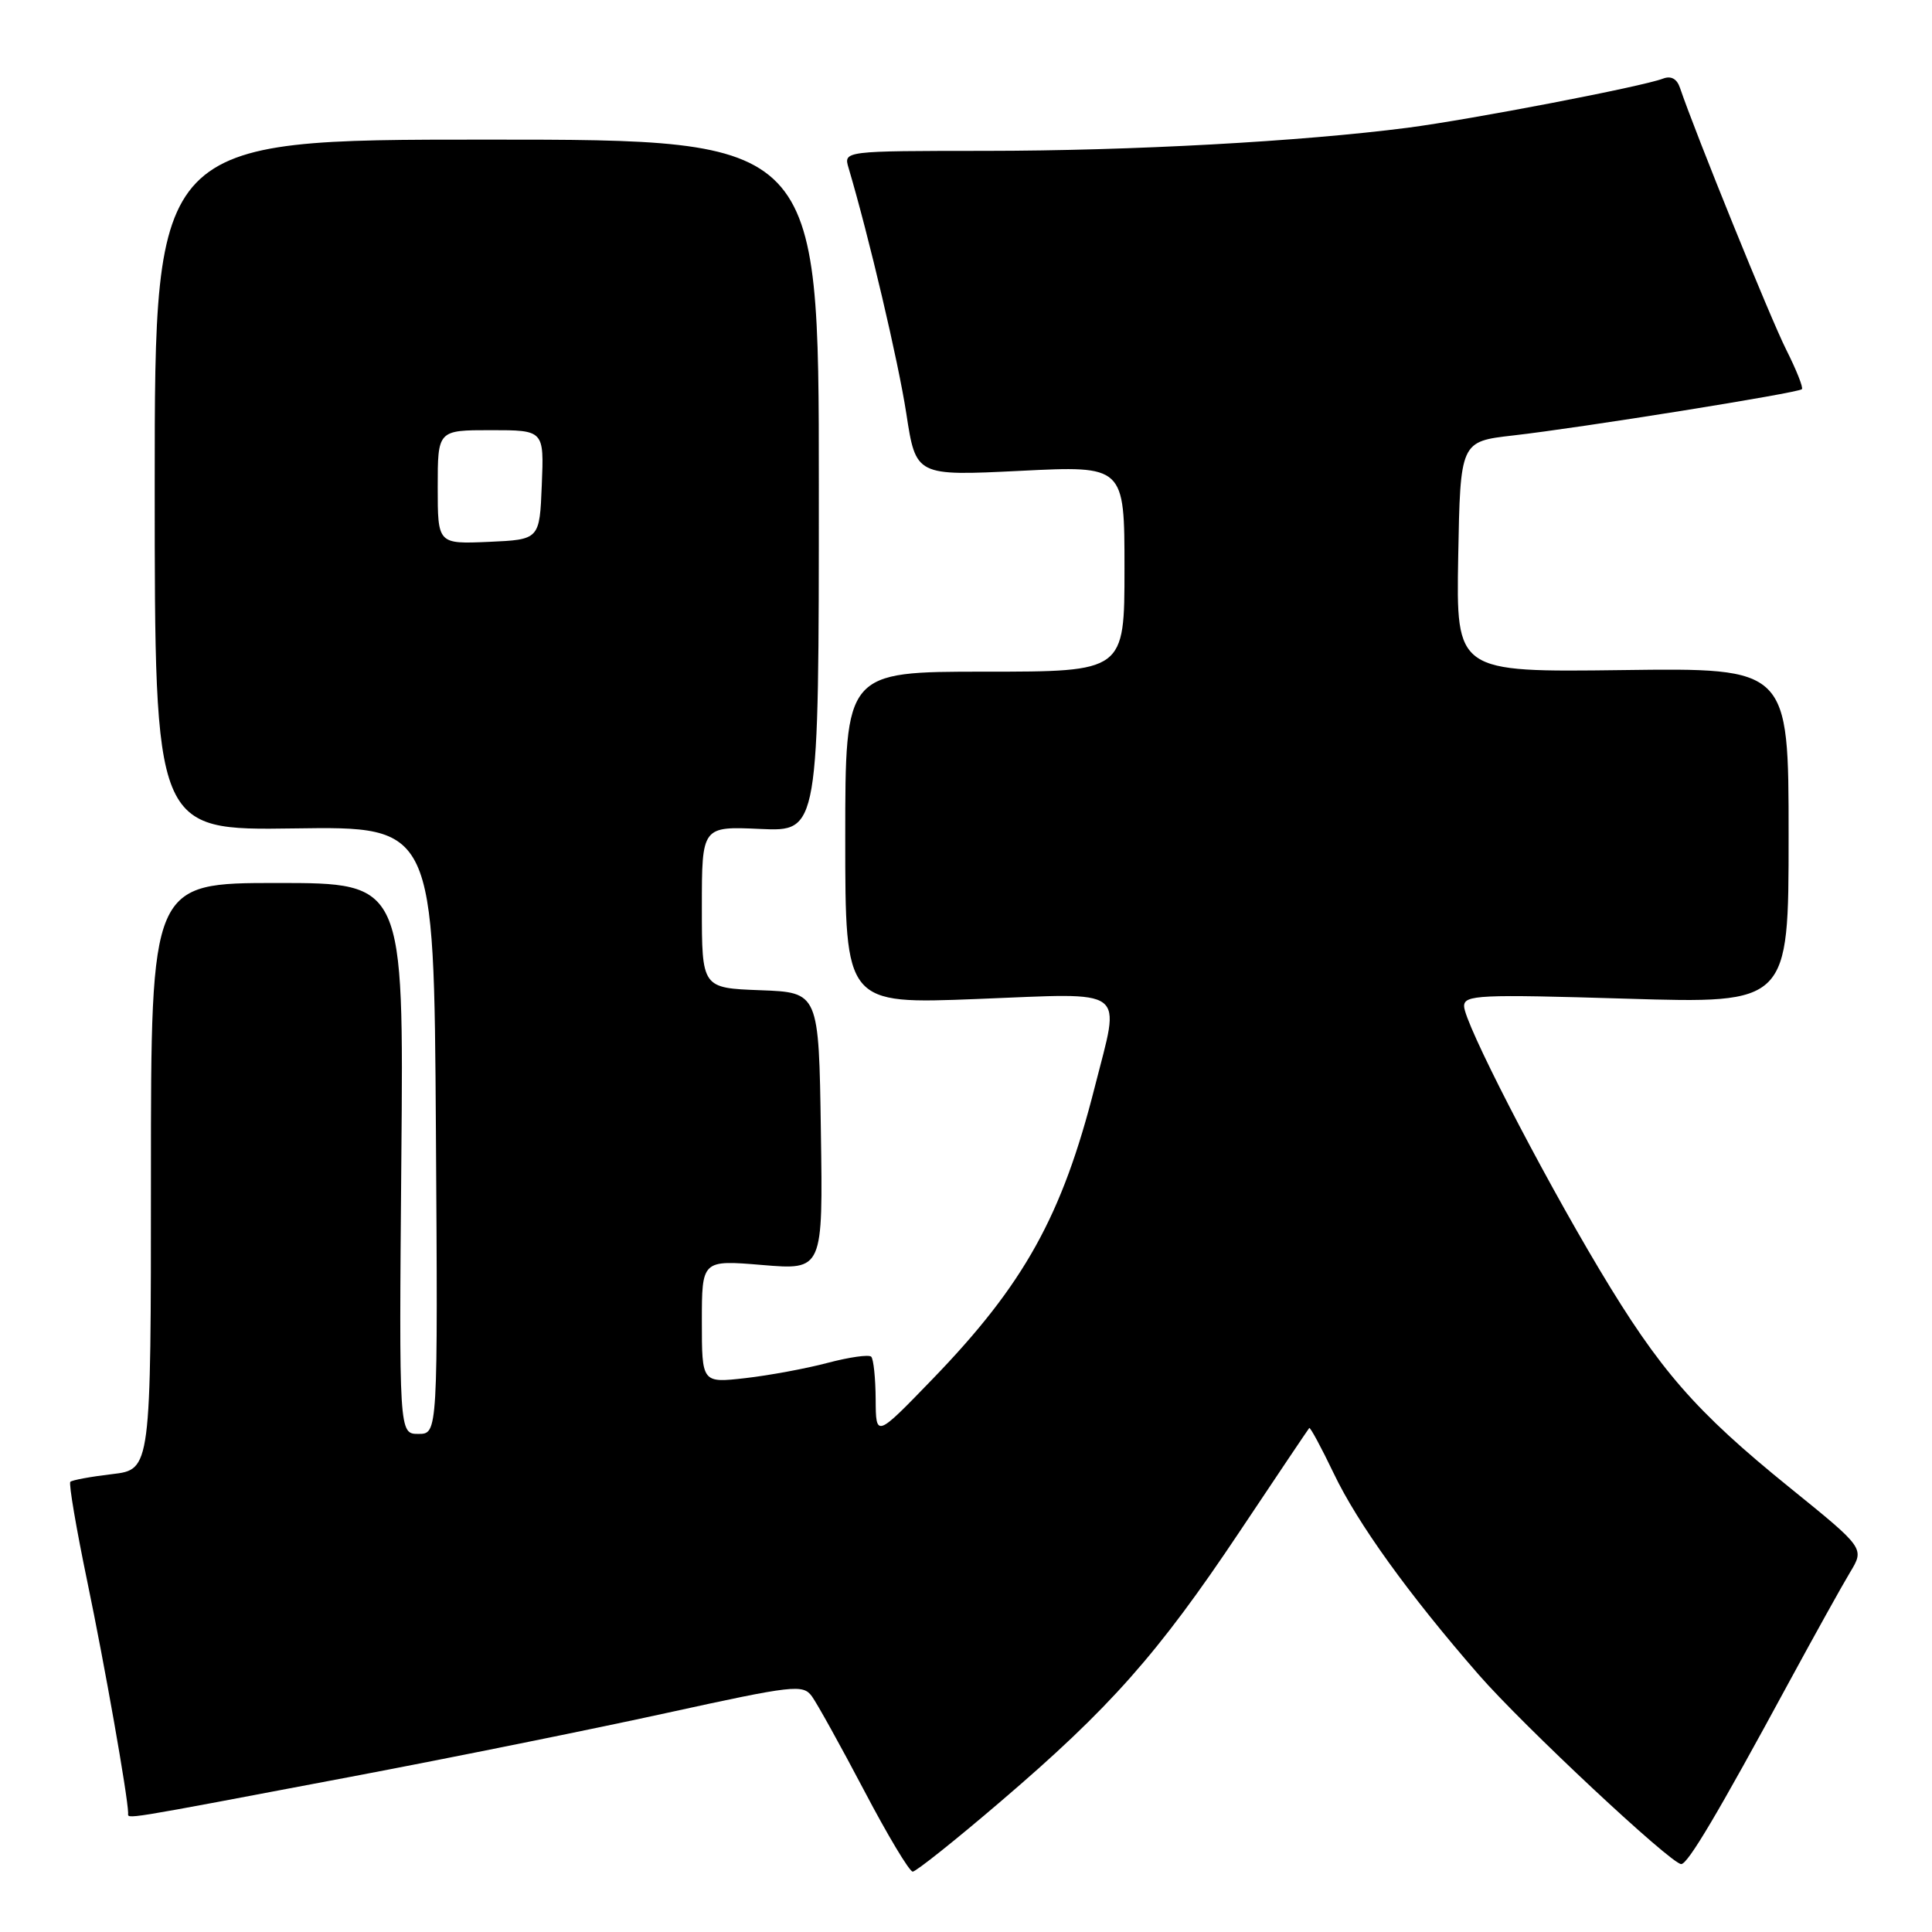 <?xml version="1.0" encoding="UTF-8" standalone="no"?>
<!DOCTYPE svg PUBLIC "-//W3C//DTD SVG 1.1//EN" "http://www.w3.org/Graphics/SVG/1.1/DTD/svg11.dtd" >
<svg xmlns="http://www.w3.org/2000/svg" xmlns:xlink="http://www.w3.org/1999/xlink" version="1.1" viewBox="0 0 256 256">
 <g >
 <path fill="currentColor"
d=" M 132.61 238.69 C 147.08 226.32 153.43 219.15 164.22 203.00 C 169.18 195.57 173.34 189.38 173.48 189.22 C 173.61 189.07 175.07 191.78 176.73 195.24 C 179.89 201.86 186.63 211.22 195.93 221.90 C 201.85 228.69 221.43 247.00 222.77 247.00 C 223.65 247.00 227.62 240.31 237.04 222.92 C 240.45 216.64 244.10 210.07 245.15 208.33 C 247.07 205.15 247.07 205.15 237.15 197.12 C 224.64 186.99 219.93 181.59 211.93 168.21 C 203.94 154.83 194.00 135.50 194.00 133.32 C 194.00 131.83 195.98 131.74 215.50 132.33 C 237.00 132.98 237.00 132.98 237.00 110.74 C 237.00 88.50 237.00 88.50 214.97 88.79 C 192.95 89.07 192.95 89.07 193.22 73.79 C 193.50 58.50 193.50 58.50 200.50 57.70 C 209.43 56.69 238.27 52.07 238.76 51.57 C 238.97 51.37 238.03 49.02 236.69 46.35 C 234.62 42.26 224.62 17.59 222.61 11.65 C 222.20 10.43 221.42 10.01 220.35 10.42 C 217.58 11.48 194.94 15.83 186.50 16.93 C 172.40 18.75 150.03 19.98 130.63 19.99 C 111.77 20.00 111.77 20.00 112.44 22.25 C 115.15 31.40 119.03 47.89 120.09 54.79 C 121.36 63.07 121.36 63.07 135.18 62.39 C 149.00 61.70 149.00 61.70 149.00 75.35 C 149.00 89.00 149.00 89.00 130.50 89.00 C 112.00 89.00 112.00 89.00 112.00 111.03 C 112.00 133.06 112.00 133.06 129.50 132.37 C 149.76 131.58 148.46 130.61 145.07 144.00 C 140.74 161.11 135.72 170.16 123.56 182.74 C 116.06 190.50 116.06 190.50 116.03 185.42 C 116.01 182.62 115.75 180.08 115.44 179.77 C 115.13 179.46 112.54 179.83 109.69 180.58 C 106.84 181.34 101.91 182.25 98.75 182.61 C 93.00 183.26 93.00 183.26 93.00 175.11 C 93.00 166.95 93.00 166.95 101.02 167.62 C 109.05 168.29 109.05 168.29 108.77 149.90 C 108.50 131.50 108.50 131.50 100.75 131.21 C 93.00 130.92 93.00 130.92 93.00 120.20 C 93.00 109.49 93.00 109.49 100.75 109.84 C 108.50 110.19 108.50 110.19 108.50 64.34 C 108.50 18.50 108.50 18.50 64.50 18.50 C 20.50 18.50 20.50 18.50 20.50 64.27 C 20.50 110.04 20.50 110.04 39.00 109.77 C 57.50 109.50 57.50 109.50 57.76 149.75 C 58.02 190.00 58.02 190.00 55.44 190.00 C 52.87 190.00 52.87 190.00 53.18 153.50 C 53.50 117.00 53.50 117.00 36.75 117.00 C 20.00 117.00 20.00 117.00 20.00 155.86 C 20.00 194.72 20.00 194.72 14.86 195.33 C 12.04 195.66 9.54 196.12 9.32 196.35 C 9.09 196.58 10.11 202.56 11.58 209.63 C 13.87 220.63 16.91 237.85 16.98 240.22 C 17.00 241.06 15.30 241.34 46.50 235.43 C 59.70 232.93 78.56 229.12 88.41 226.96 C 105.18 223.29 106.39 223.15 107.58 224.77 C 108.27 225.72 111.39 231.34 114.50 237.25 C 117.60 243.16 120.50 248.00 120.94 248.00 C 121.37 248.00 126.63 243.81 132.61 238.69 Z  M 58.00 64.55 C 58.00 57.00 58.00 57.00 65.04 57.00 C 72.09 57.00 72.09 57.00 71.79 64.25 C 71.50 71.50 71.50 71.50 64.75 71.80 C 58.00 72.09 58.00 72.09 58.00 64.55 Z "/>
</g>
</svg>